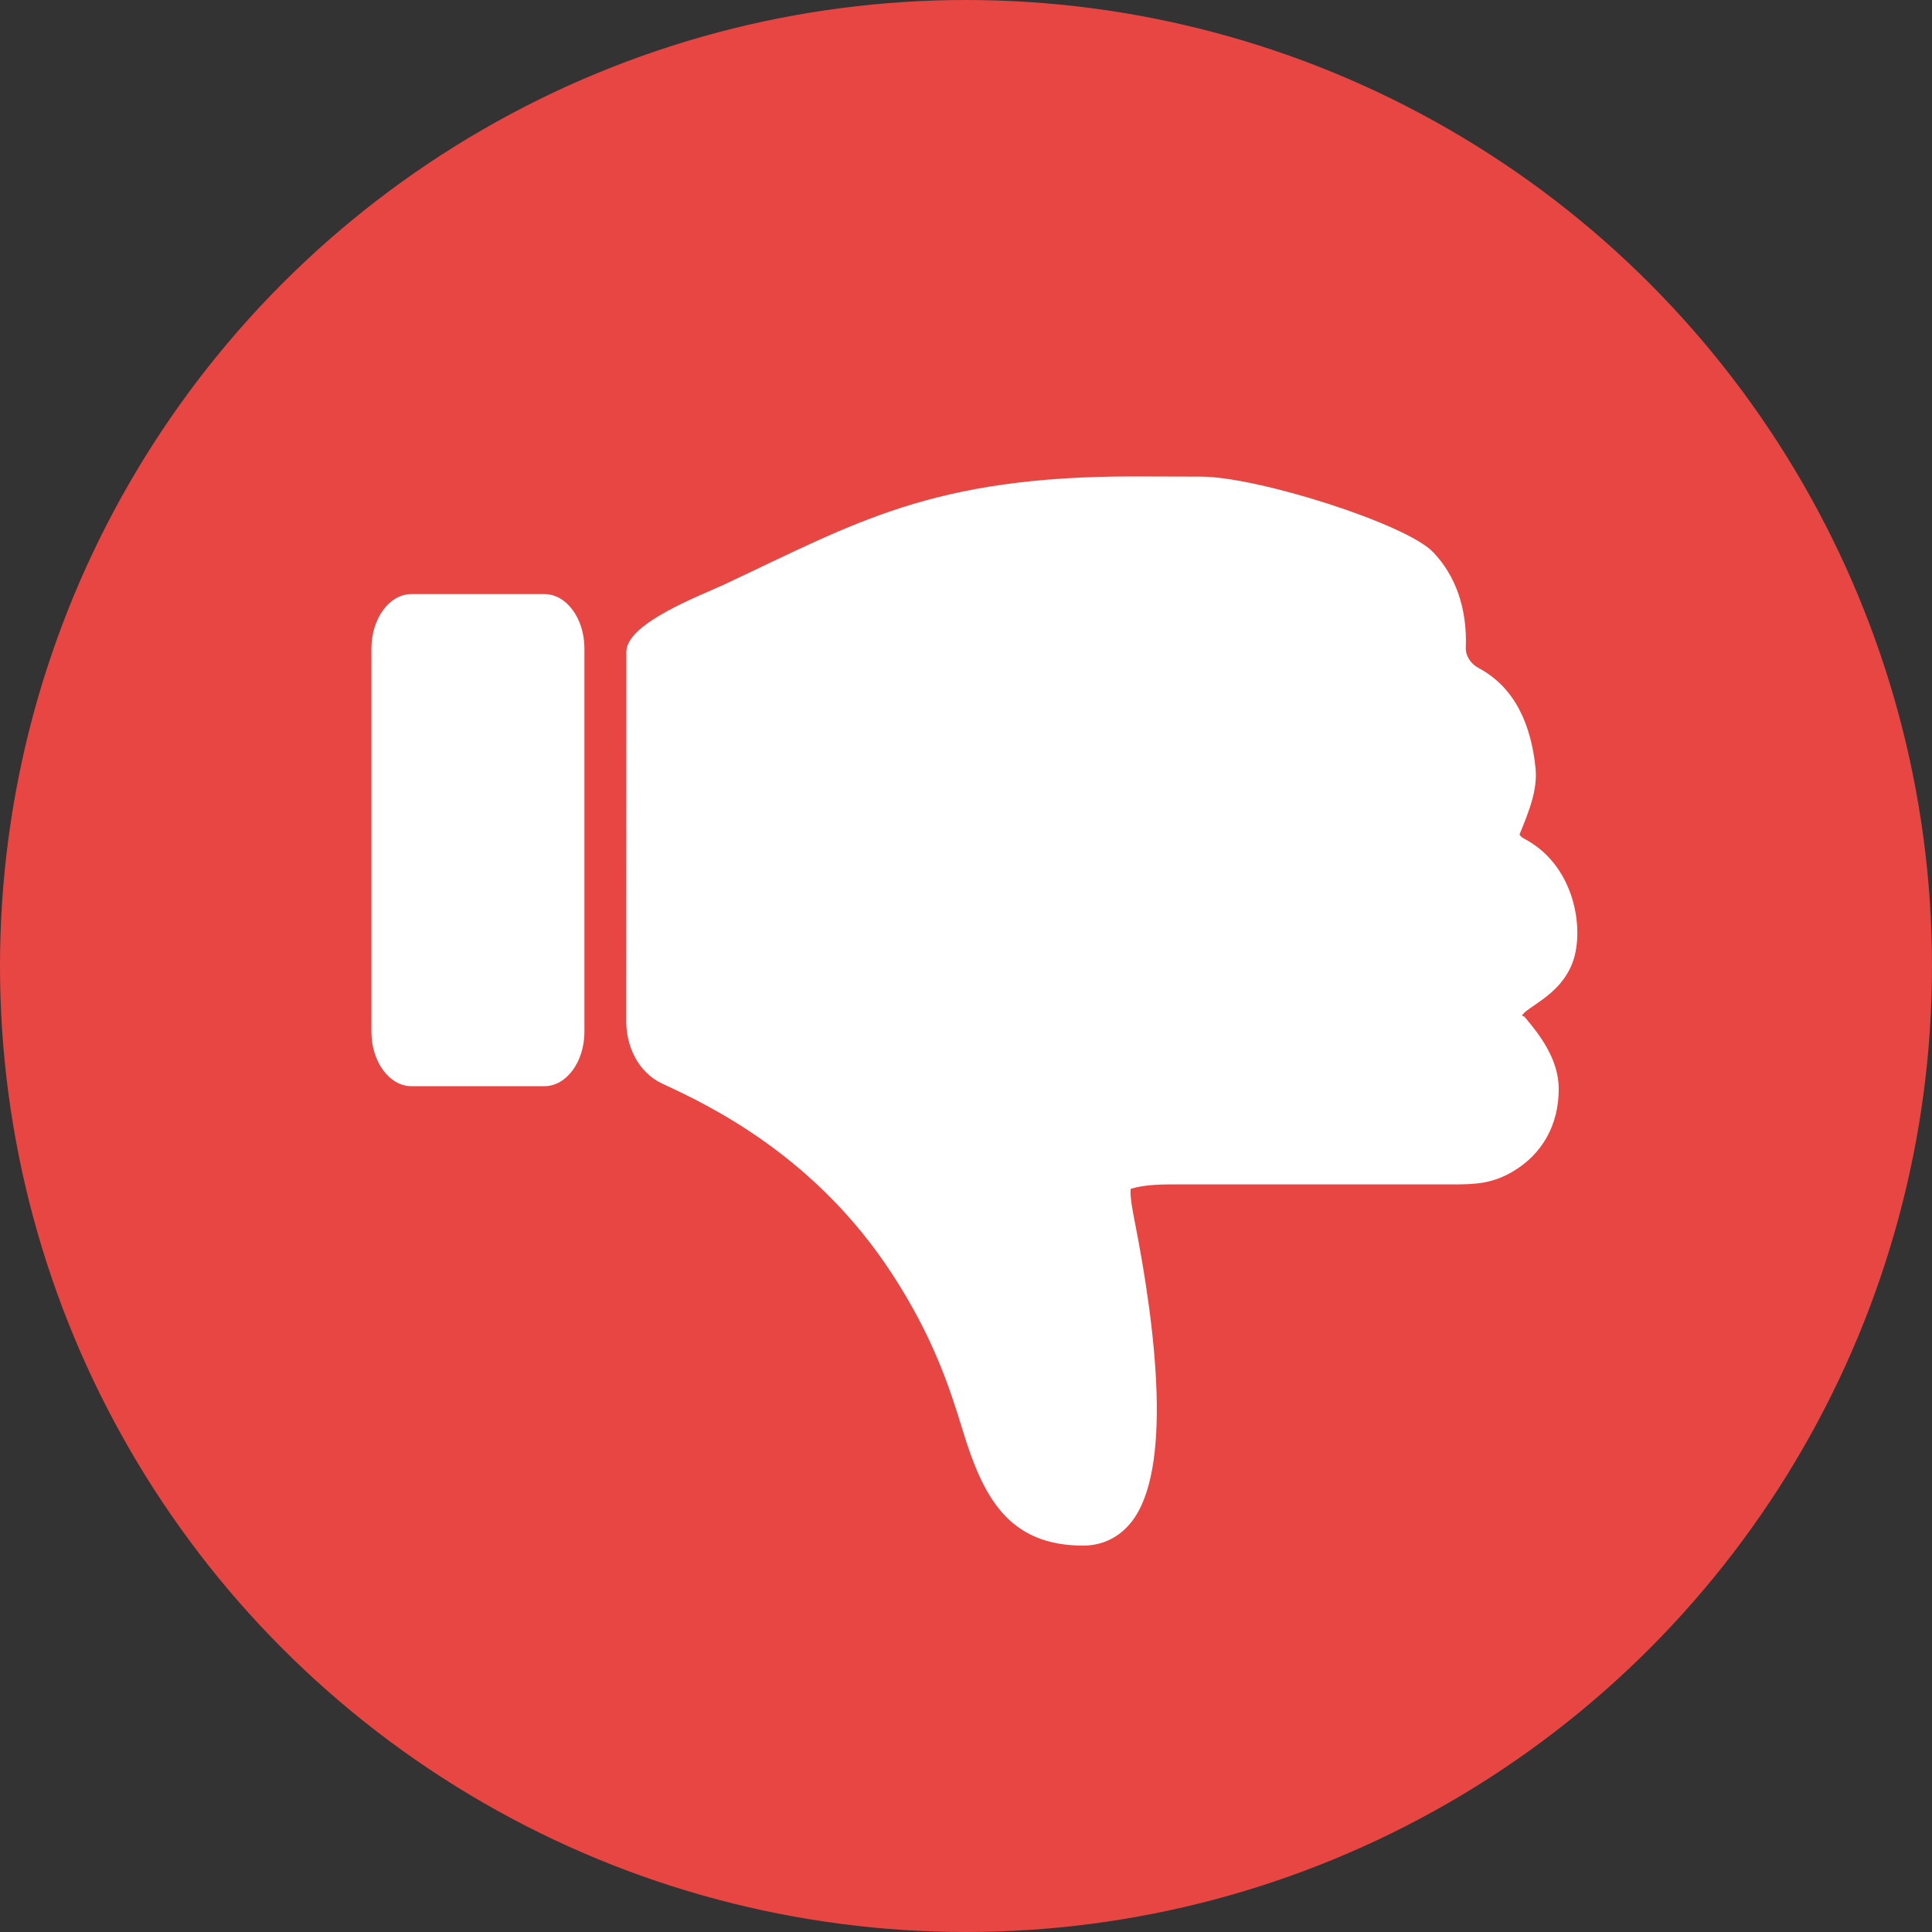 <svg xmlns="http://www.w3.org/2000/svg" width="20" height="20" viewBox="0 0 20 20">
  <rect x="0" y="0" width="20" height="20" fill="#333333" stroke="none"/>
  <g fill="none" fill-rule="evenodd" transform="matrix(1 0 0 -1 0 20)">
    <circle cx="10" cy="10" r="10" fill="#E74643"/>
    <path fill="#FFF" fill-rule="nonzero" d="M1.808,5.186 L0.43,5.186 C0.203,5.186 0.017,5.439 0.017,5.749 L0.017,9.717 C0.017,10.027 0.203,10.28 0.43,10.28 L1.808,10.28 C2.036,10.28 2.222,10.027 2.222,9.717 L2.222,5.749 C2.222,5.439 2.036,5.186 1.808,5.186 Z M12.472,6.532 C12.38,6.183 12.068,6.05 11.95,5.946 C11.94,5.921 11.905,5.925 11.951,5.907 C12.111,5.72 12.308,5.464 12.308,5.157 C12.308,4.785 12.137,4.48 11.827,4.299 C11.618,4.178 11.449,4.169 11.21,4.169 L8.276,4.169 C8.053,4.169 7.935,4.142 7.876,4.122 C7.868,4.043 7.901,3.876 7.914,3.809 C8.141,2.664 8.315,1.197 7.876,0.664 C7.75,0.511 7.58,0.43 7.385,0.43 C6.603,0.43 6.345,0.944 6.136,1.629 C6.008,2.046 5.84,2.579 5.406,3.244 C4.619,4.452 3.541,4.976 3.032,5.21 C2.788,5.322 2.644,5.59 2.655,5.898 L2.656,9.689 C2.666,9.983 3.429,10.267 3.671,10.38 C5.032,11.019 5.819,11.498 7.898,11.498 L8.604,11.496 C9.187,11.496 10.725,11.009 11.007,10.715 C11.244,10.468 11.361,10.126 11.346,9.727 C11.342,9.644 11.395,9.559 11.478,9.515 C11.861,9.31 12.023,8.92 12.068,8.477 C12.09,8.258 12.004,8.04 11.903,7.794 C11.908,7.775 11.925,7.762 11.956,7.745 C12.449,7.482 12.563,6.882 12.472,6.532 Z" transform="translate(3.828 3.57)"/>
  </g>
</svg>
